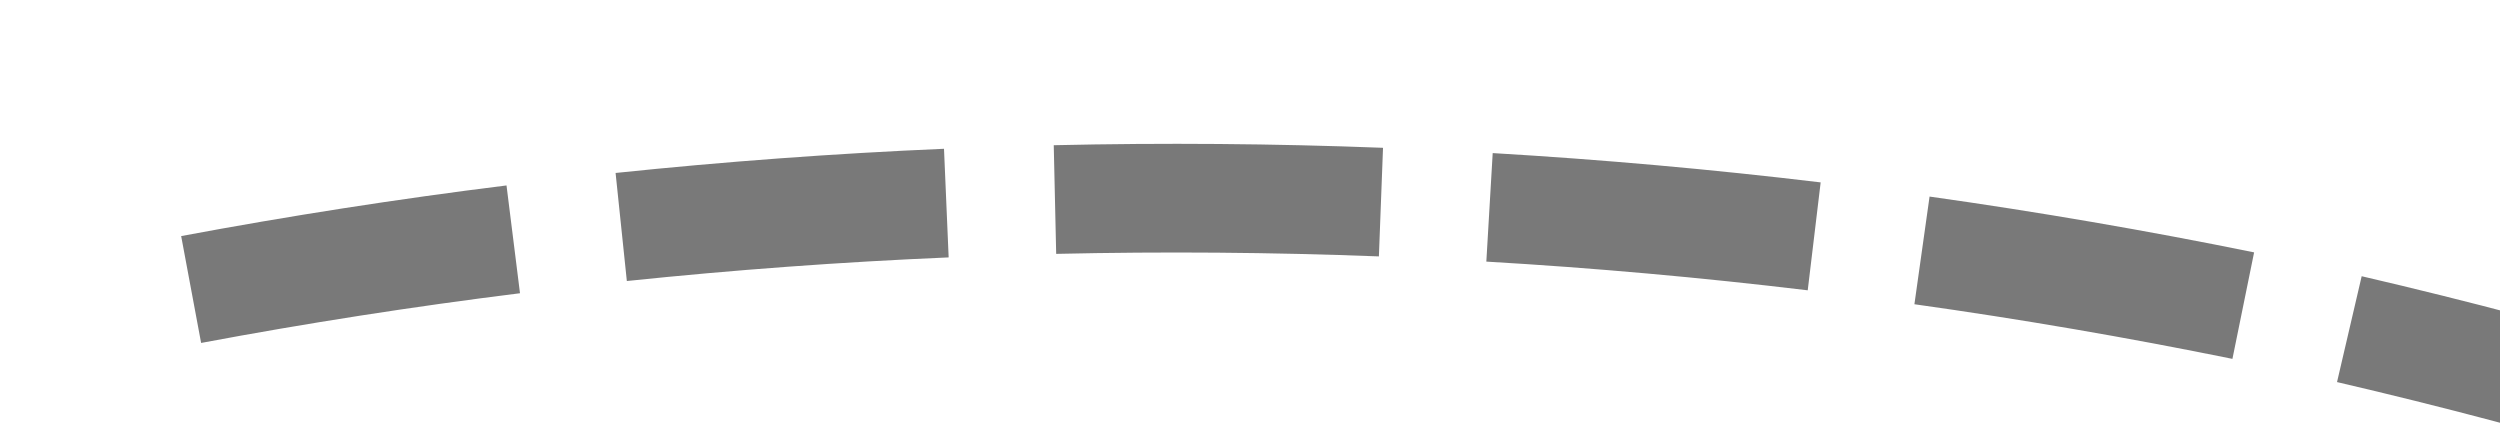 ﻿<?xml version="1.0" encoding="utf-8"?>
<svg version="1.1" xmlns:xlink="http://www.w3.org/1999/xlink" width="46px" height="8px" viewBox="2346 458  46 8" xmlns="http://www.w3.org/2000/svg">
  <g transform="matrix(-0.208 -0.978 0.978 -0.208 2409.639 2875.287 )">
    <path d="M 2371.651 457.09  C 2371.986 455.098  2372.26 453.096  2372.473 451.086  L 2370.485 450.875  C 2370.276 452.844  2370.007 454.806  2369.678 456.758  L 2371.651 457.09  Z M 2369.988 464.996  C 2370.484 463.038  2370.92 461.064  2371.295 459.079  L 2369.33 458.707  C 2368.962 460.653  2368.535 462.586  2368.049 464.506  L 2369.988 464.996  Z M 2367.69 472.741  C 2368.343 470.829  2368.937 468.898  2369.473 466.95  L 2367.544 466.42  C 2367.02 468.329  2366.437 470.222  2365.797 472.095  L 2367.69 472.741  Z M 2364.771 480.275  C 2365.577 478.422  2366.326 476.545  2367.018 474.647  L 2365.138 473.962  C 2364.461 475.822  2363.727 477.662  2362.937 479.477  L 2364.771 480.275  Z M 2361.192 487.527  C 2362.16 485.753  2363.073 483.95  2363.93 482.12  L 2362.119 481.271  C 2361.279 483.064  2360.384 484.831  2359.437 486.569  L 2361.192 487.527  Z M 2357.04 494.457  C 2358.148 492.767  2359.204 491.044  2360.207 489.29  L 2358.471 488.297  C 2357.488 490.016  2356.453 491.704  2355.368 493.36  L 2357.04 494.457  Z M 2352.34 501.028  C 2353.581 499.433  2354.773 497.802  2355.915 496.135  L 2354.265 495.005  C 2353.146 496.638  2351.978 498.237  2350.762 499.799  L 2352.34 501.028  Z M 2347.122 507.195  C 2348.488 505.707  2349.809 504.178  2351.082 502.609  L 2349.53 501.348  C 2348.282 502.886  2346.987 504.384  2345.648 505.843  L 2347.122 507.195  Z M 2372.666 449.075  C 2372.839 447.062  2372.95 445.044  2373 443.025  L 2371 442.975  C 2370.952 444.955  2370.843 446.932  2370.674 448.905  L 2372.666 449.075  Z M 2341.685 500.672  L 2342 511  L 2352.319 511.534  L 2341.685 500.672  Z " fill-rule="nonzero" fill="#797979" stroke="none" />
  </g>
</svg>